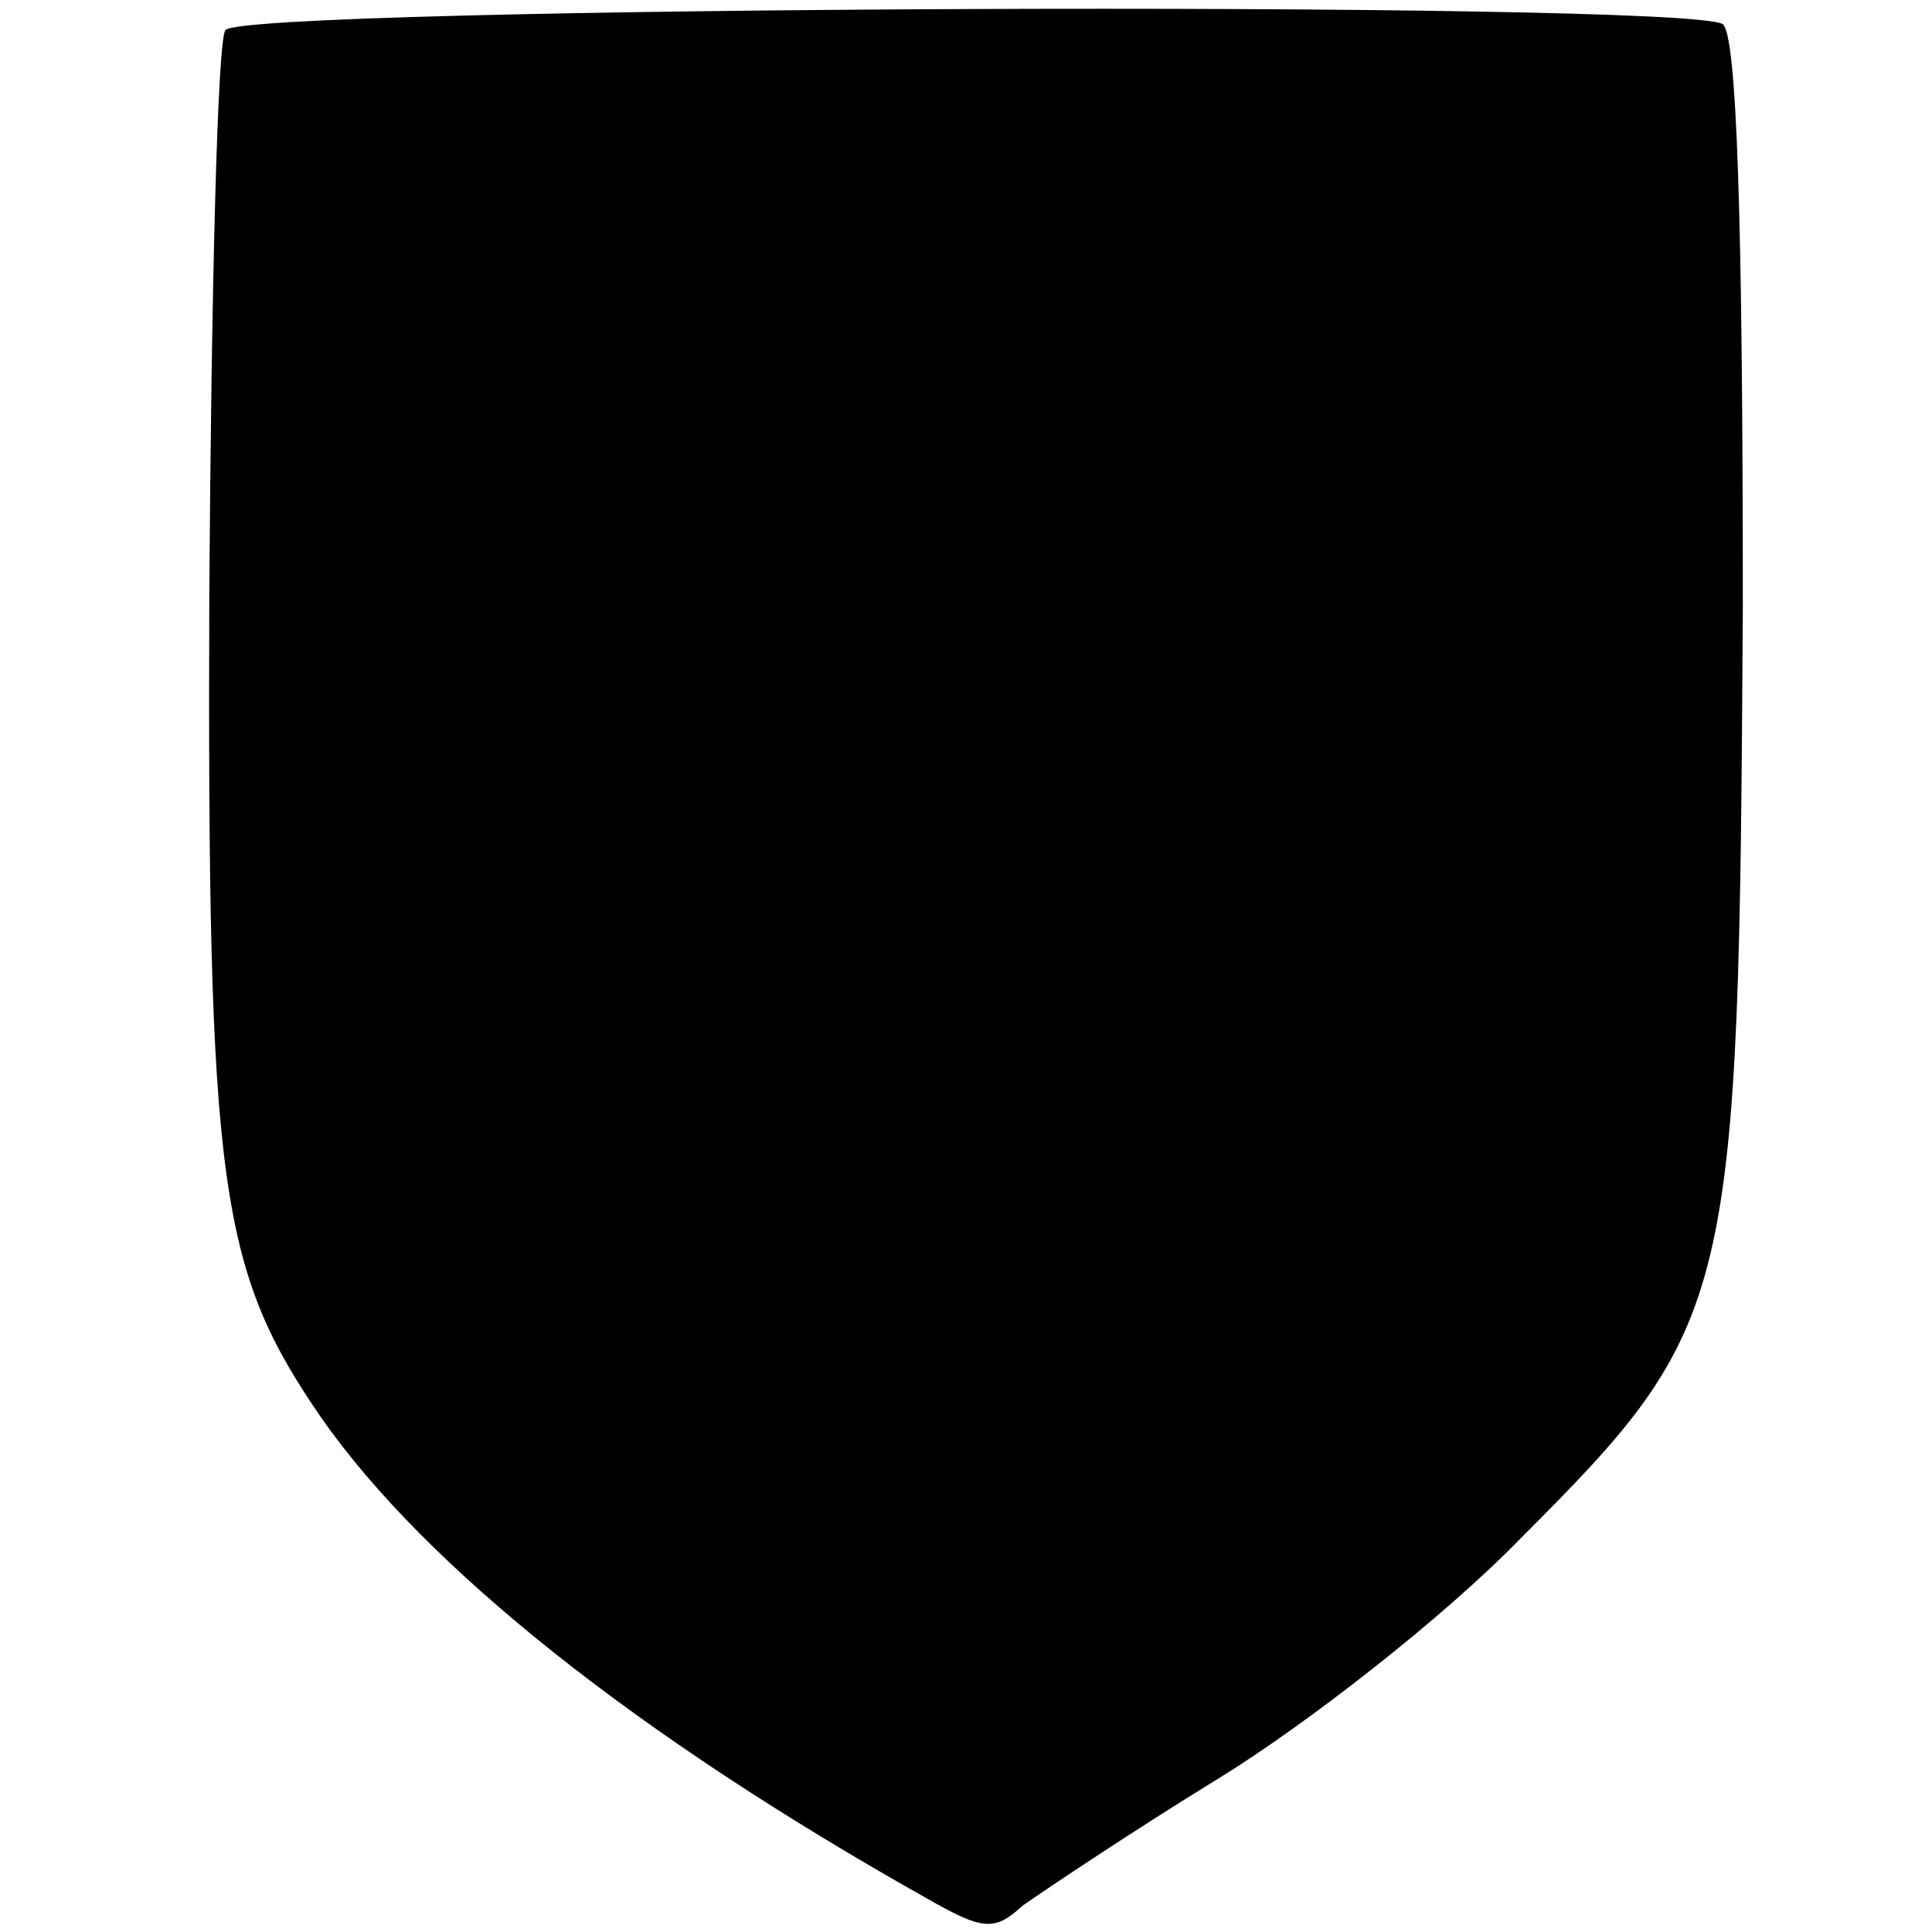<?xml version="1.0" standalone="no"?>
<!DOCTYPE svg PUBLIC "-//W3C//DTD SVG 20010904//EN"
 "http://www.w3.org/TR/2001/REC-SVG-20010904/DTD/svg10.dtd">
<svg version="1.0" xmlns="http://www.w3.org/2000/svg"
 width="96pt" height="96pt" viewBox="0 0 96 96"
 preserveAspectRatio="xMidYMid meet">
<g transform="translate(0,96) scale(0.1,-0.1)"
fill="#000000" stroke="none">
<path d="M112 945 c-4 -5 -7 -131 -8 -280 -1 -296 5 -336 56 -410 52 -74 156
-157 300 -238 28 -16 34 -17 48 -4 10 7 53 36 97 63 44 27 112 80 150 119 107
107 109 117 111 463 0 194 -3 285 -10 290 -18 12 -737 9 -744 -3z"/>
</g>
</svg>
